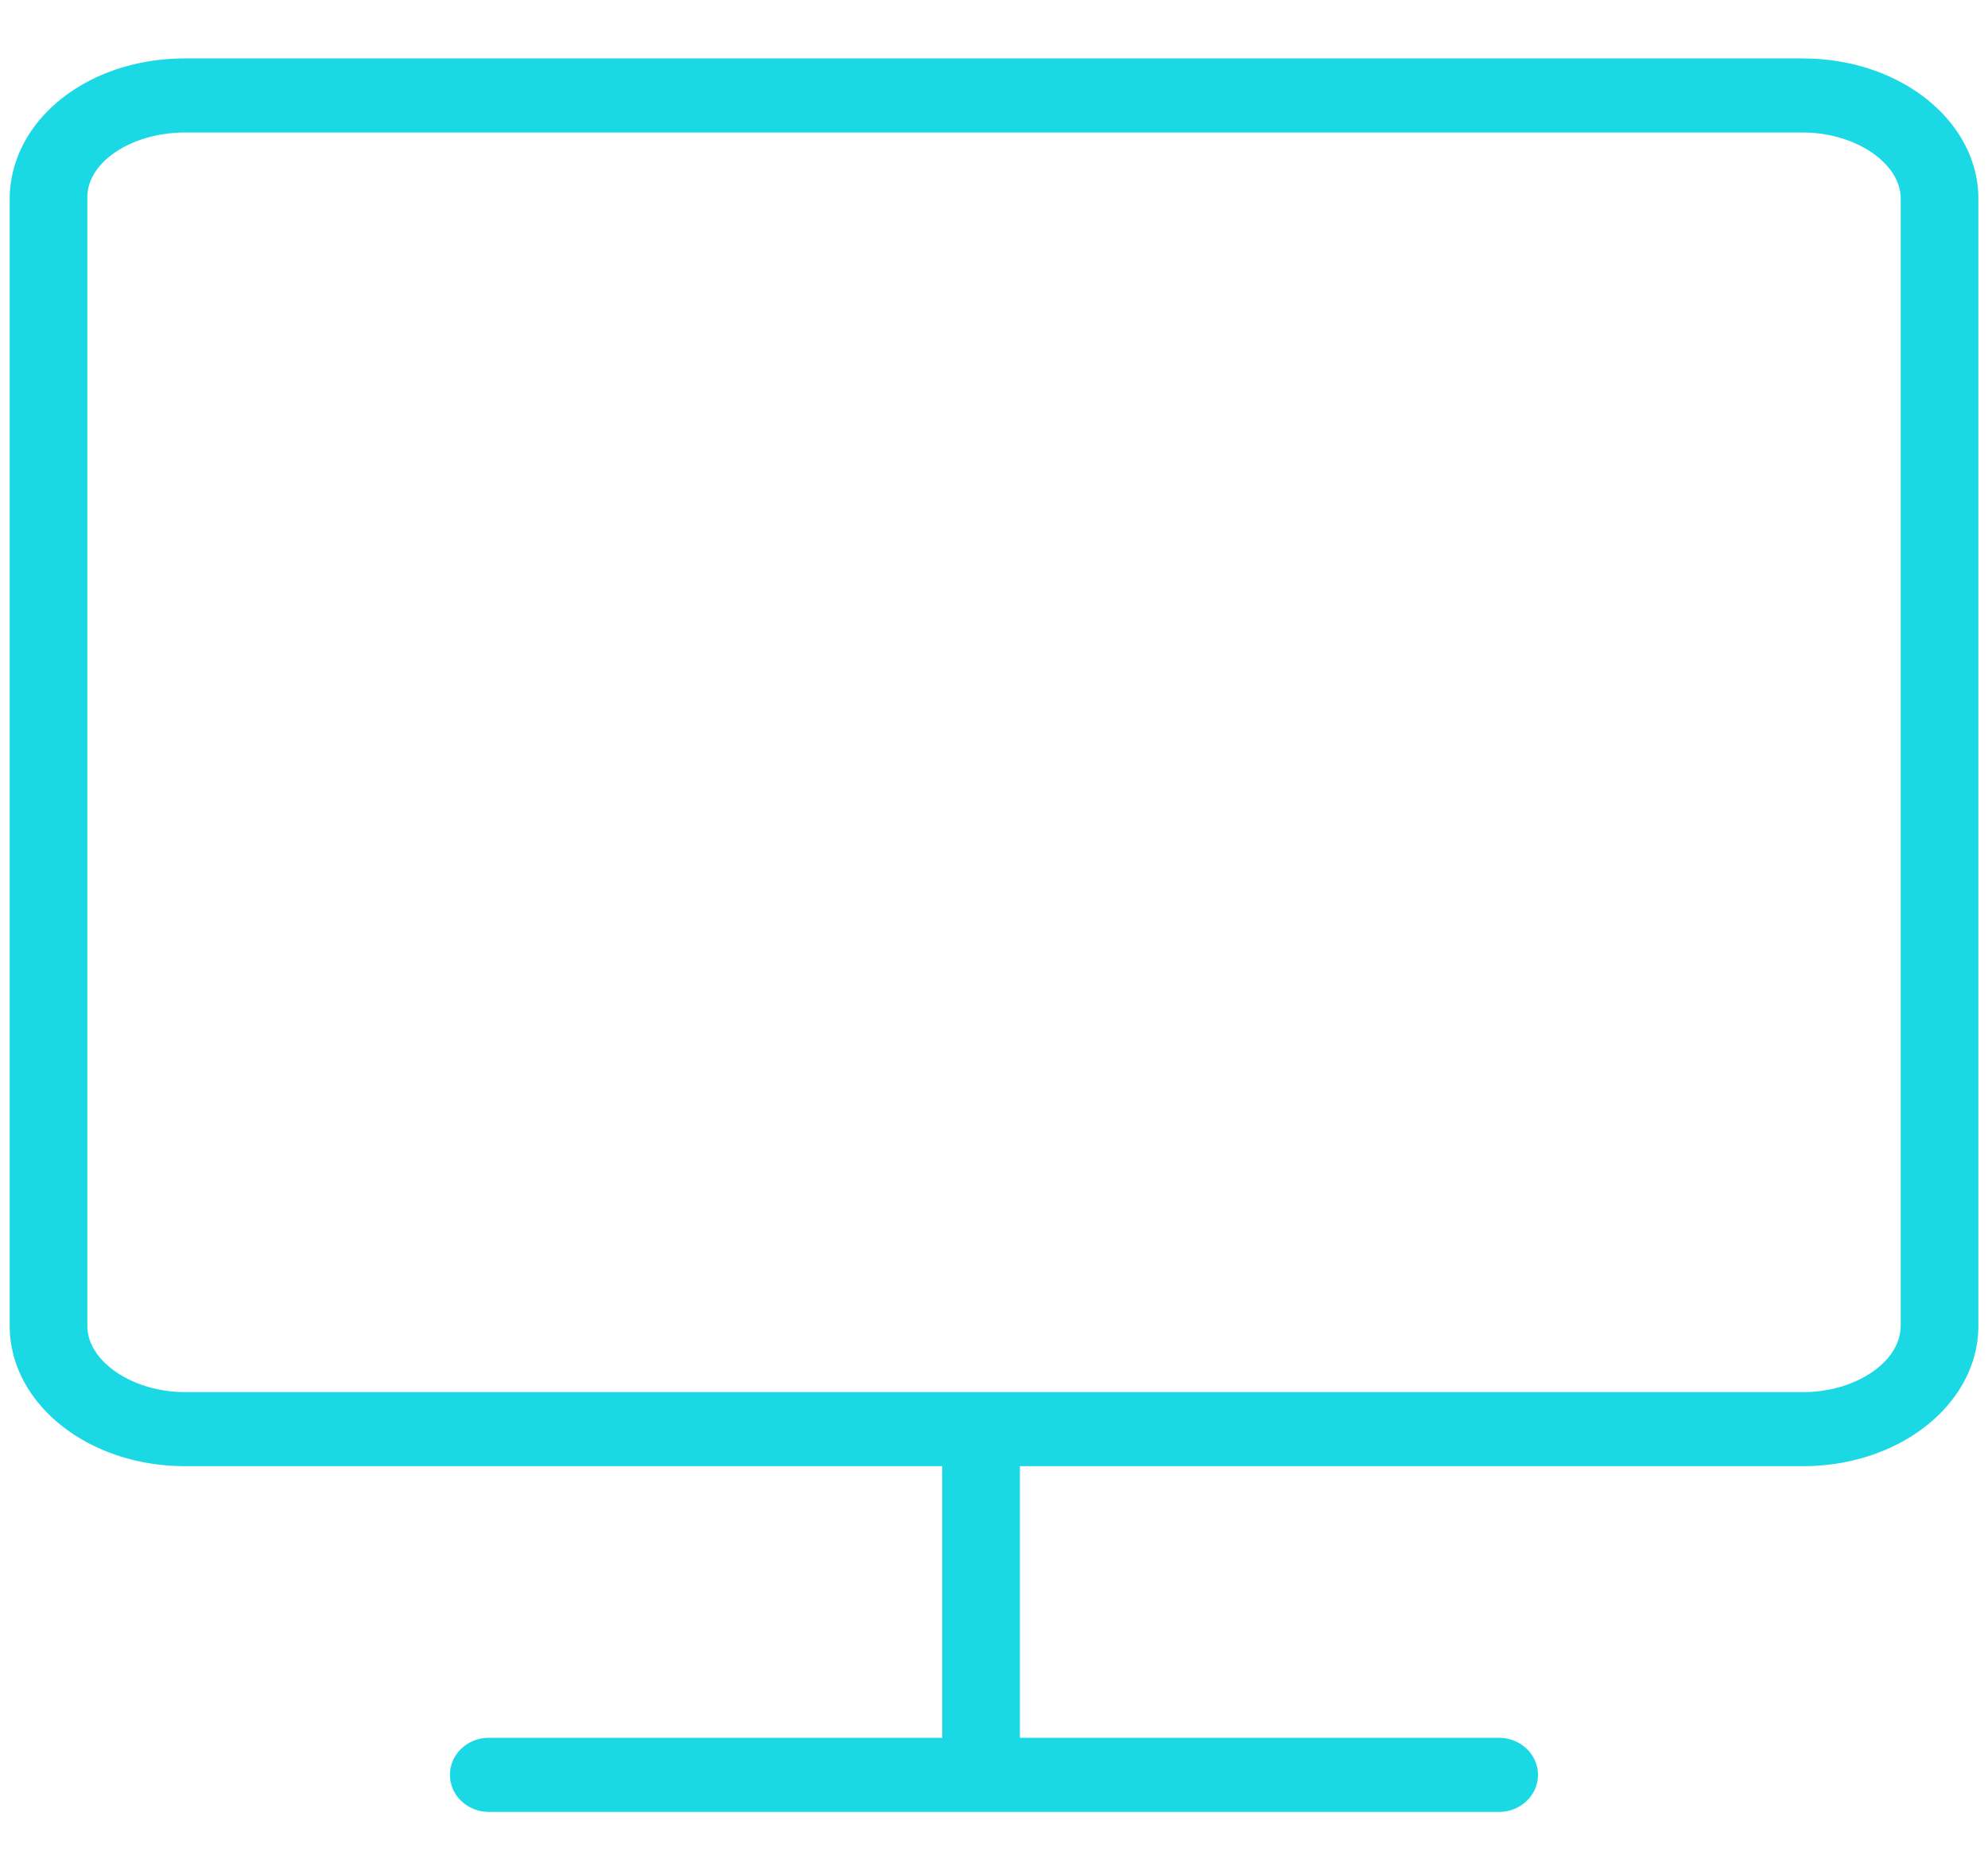 <svg width="33" height="31" fill="none" xmlns="http://www.w3.org/2000/svg"><path d="M29.93.97H3.07C1.476.97.2 1.966.161 3.258V22.01c0 1.284 1.29 2.329 2.91 2.329h12.57v4.51H8.114a.661.661 0 00-.456.18.6.6 0 00-.189.435.6.6 0 00.19.435c.12.115.284.18.455.18h16.77a.66.66 0 00.456-.18.6.6 0 00.19-.435.6.6 0 00-.19-.435.661.661 0 00-.456-.18H16.93v-4.51h13c1.62 0 2.91-1.046 2.91-2.329V3.3c0-1.284-1.29-2.329-2.91-2.329zm1.62 21.041c0 .595-.744 1.099-1.62 1.099H3.07c-.86 0-1.62-.504-1.62-1.099V3.274c0-.59.743-1.074 1.62-1.074h26.86c.86 0 1.621.504 1.621 1.099V22.01z" fill="#1AD9E5"/></svg>